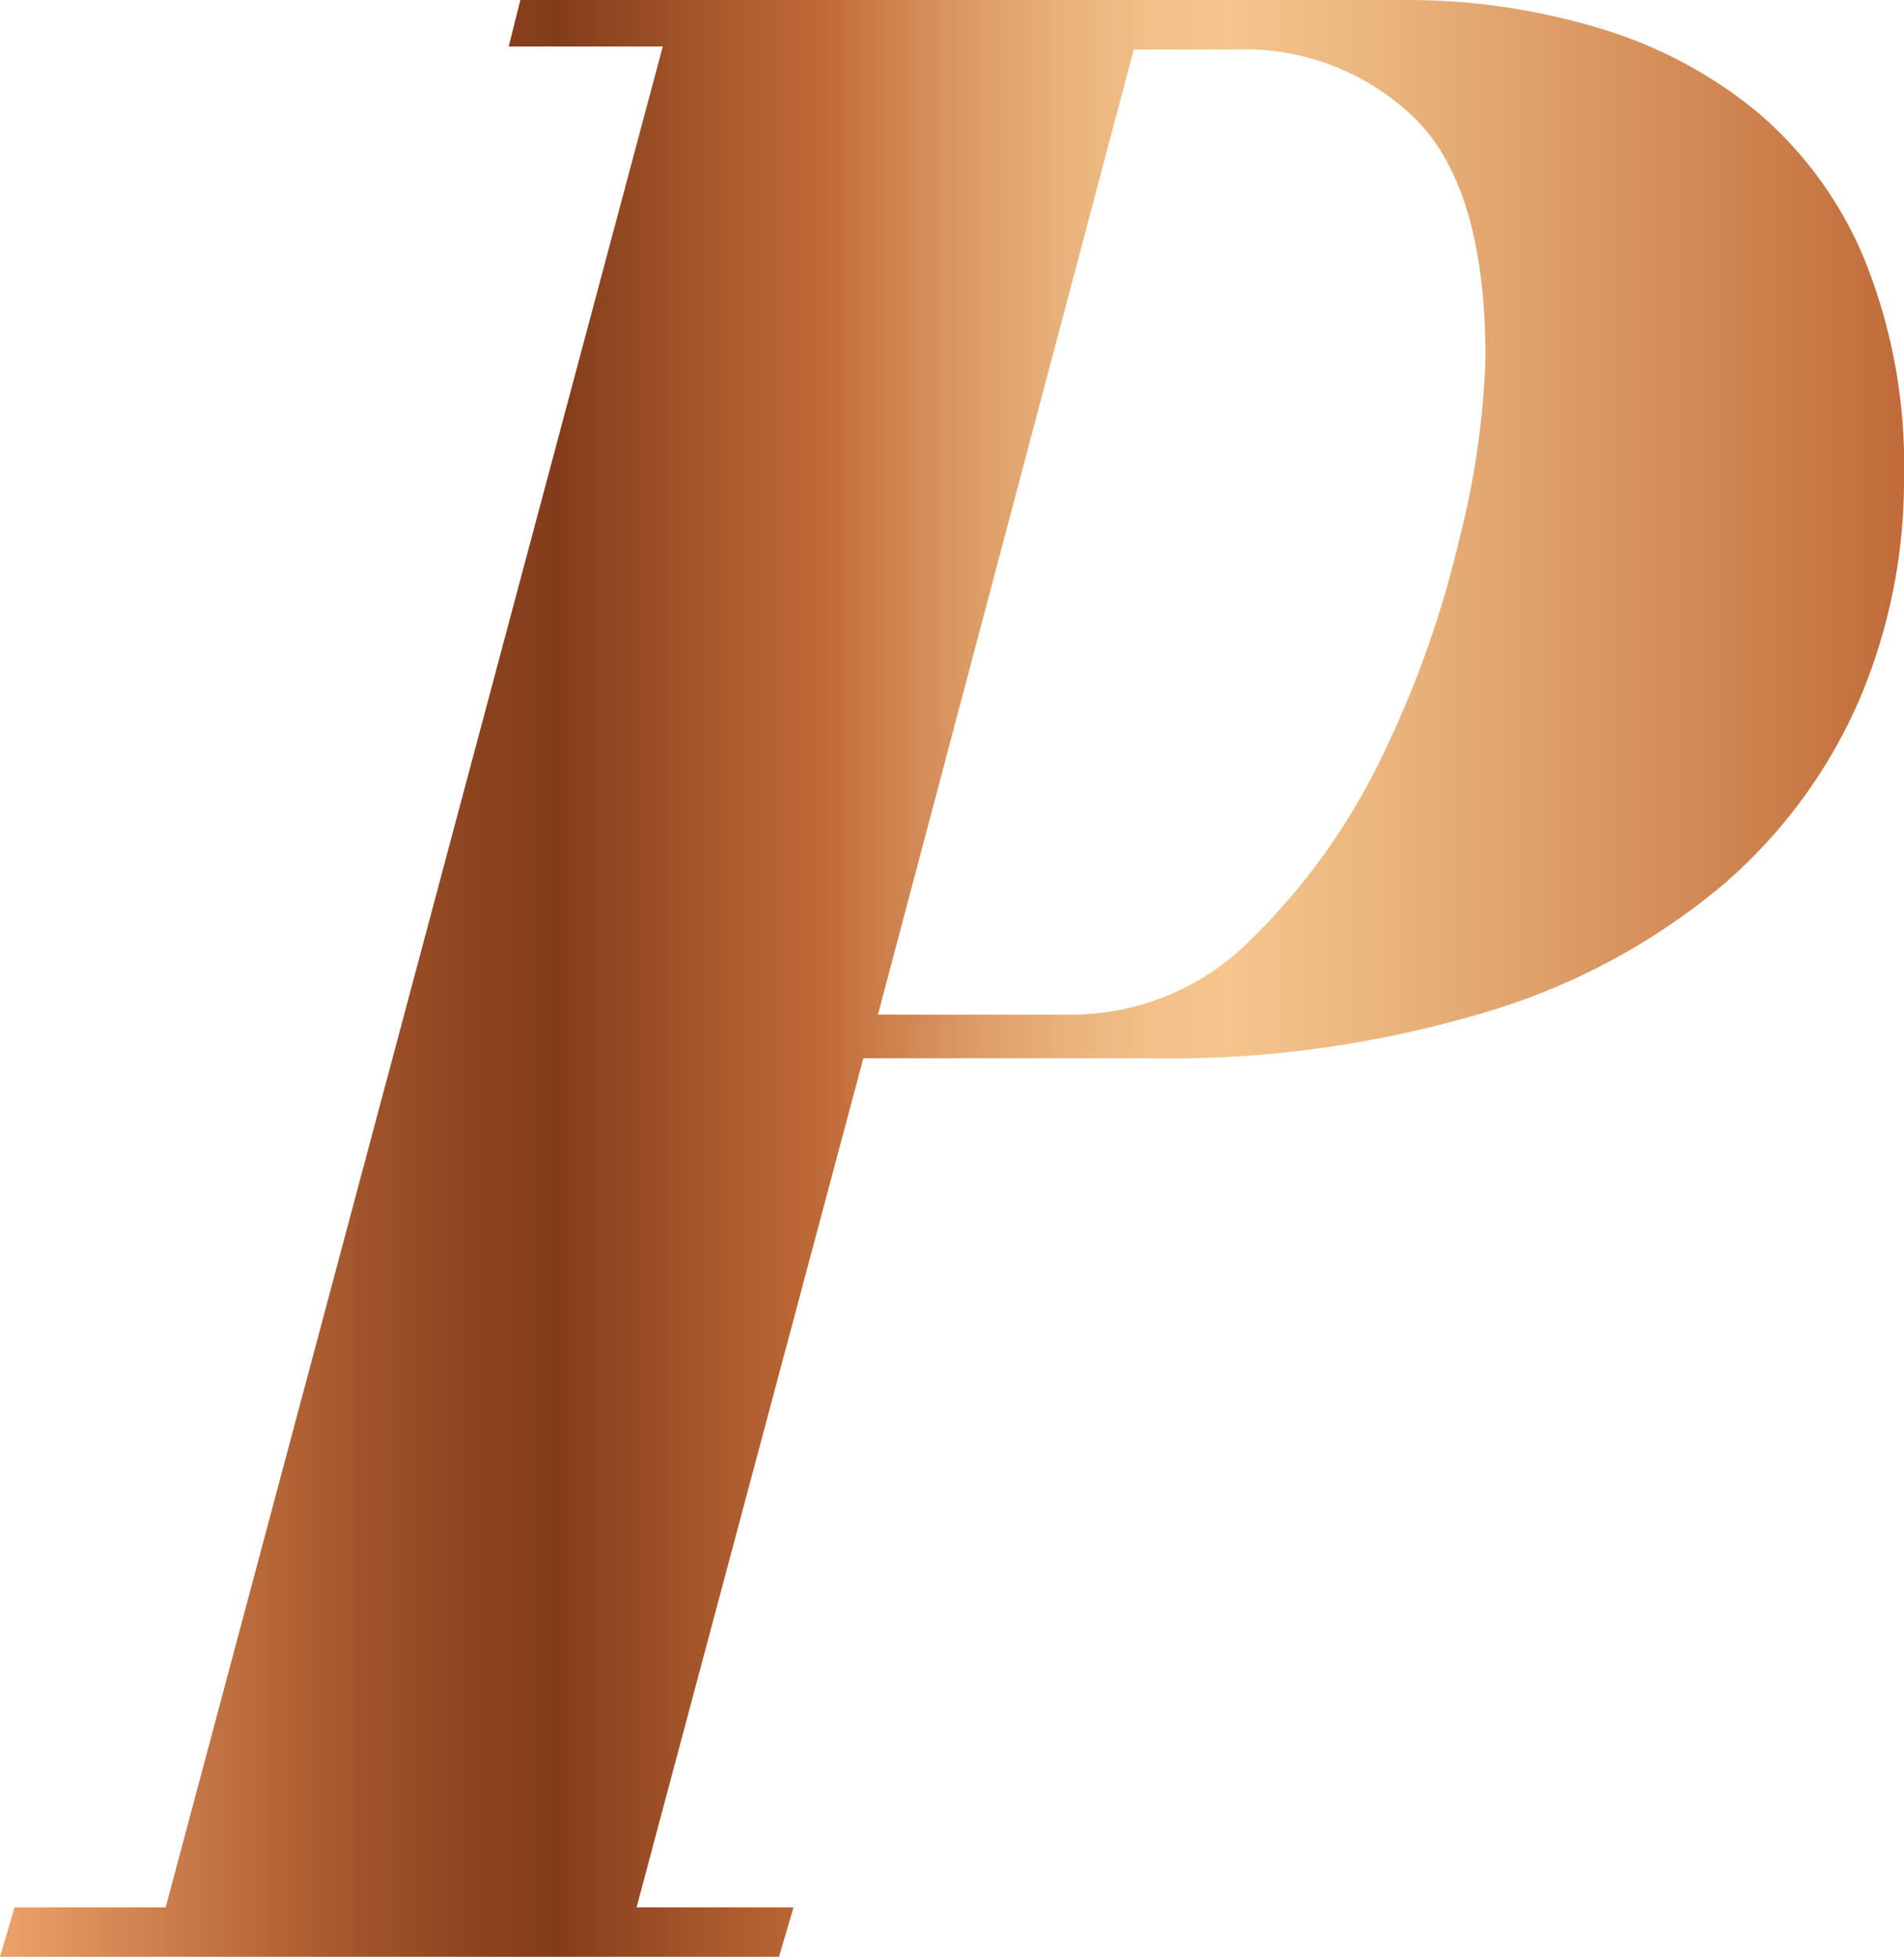 <svg xmlns="http://www.w3.org/2000/svg" xmlns:xlink="http://www.w3.org/1999/xlink" width="50.315" height="51.698" viewBox="0 0 50.315 51.698"><defs><style>.a{fill:url(#a);}</style><linearGradient id="a" y1="0.5" x2="1" y2="0.5" gradientUnits="objectBoundingBox"><stop offset="0" stop-color="#eea46d"/><stop offset="0.149" stop-color="#b56436"/><stop offset="0.193" stop-color="#a1542b"/><stop offset="0.254" stop-color="#8b421f"/><stop offset="0.294" stop-color="#833c1b"/><stop offset="0.379" stop-color="#aa5a2d"/><stop offset="0.434" stop-color="#c06a38"/><stop offset="0.456" stop-color="#c97946"/><stop offset="0.508" stop-color="#dc9a65"/><stop offset="0.557" stop-color="#e9b17b"/><stop offset="0.604" stop-color="#f2c088"/><stop offset="0.643" stop-color="#f5c58d"/><stop offset="0.731" stop-color="#eab37c"/><stop offset="0.906" stop-color="#cf8551"/><stop offset="1" stop-color="#c06a38"/></linearGradient></defs><g transform="translate(-1191.099 -1661.598)"><path class="a" d="M1233.309,1662.327a11.945,11.945,0,0,1,4.225,2.228,10.223,10.223,0,0,1,2.843,3.918,14.463,14.463,0,0,1,1.037,5.723,14.811,14.811,0,0,1-1.191,5.915,13.558,13.558,0,0,1-3.611,4.878,17.487,17.487,0,0,1-6.221,3.341,29.177,29.177,0,0,1-8.95,1.229h-7.528l-5.992,22.431h4.148l-.384,1.306H1191.1l.383-1.306h3.994l13.136-49.163h-4.071l.308-1.229H1228.2A17.611,17.611,0,0,1,1233.309,1662.327Zm-9.1,24.044a17.176,17.176,0,0,0,3.418-4.8,27.288,27.288,0,0,0,2.036-5.723,22.091,22.091,0,0,0,.691-4.8q0-4.453-1.843-6.3a6.449,6.449,0,0,0-4.763-1.843h-2.688l-6.761,25.5h5.07A6.691,6.691,0,0,0,1224.207,1686.371Z"/></g></svg>